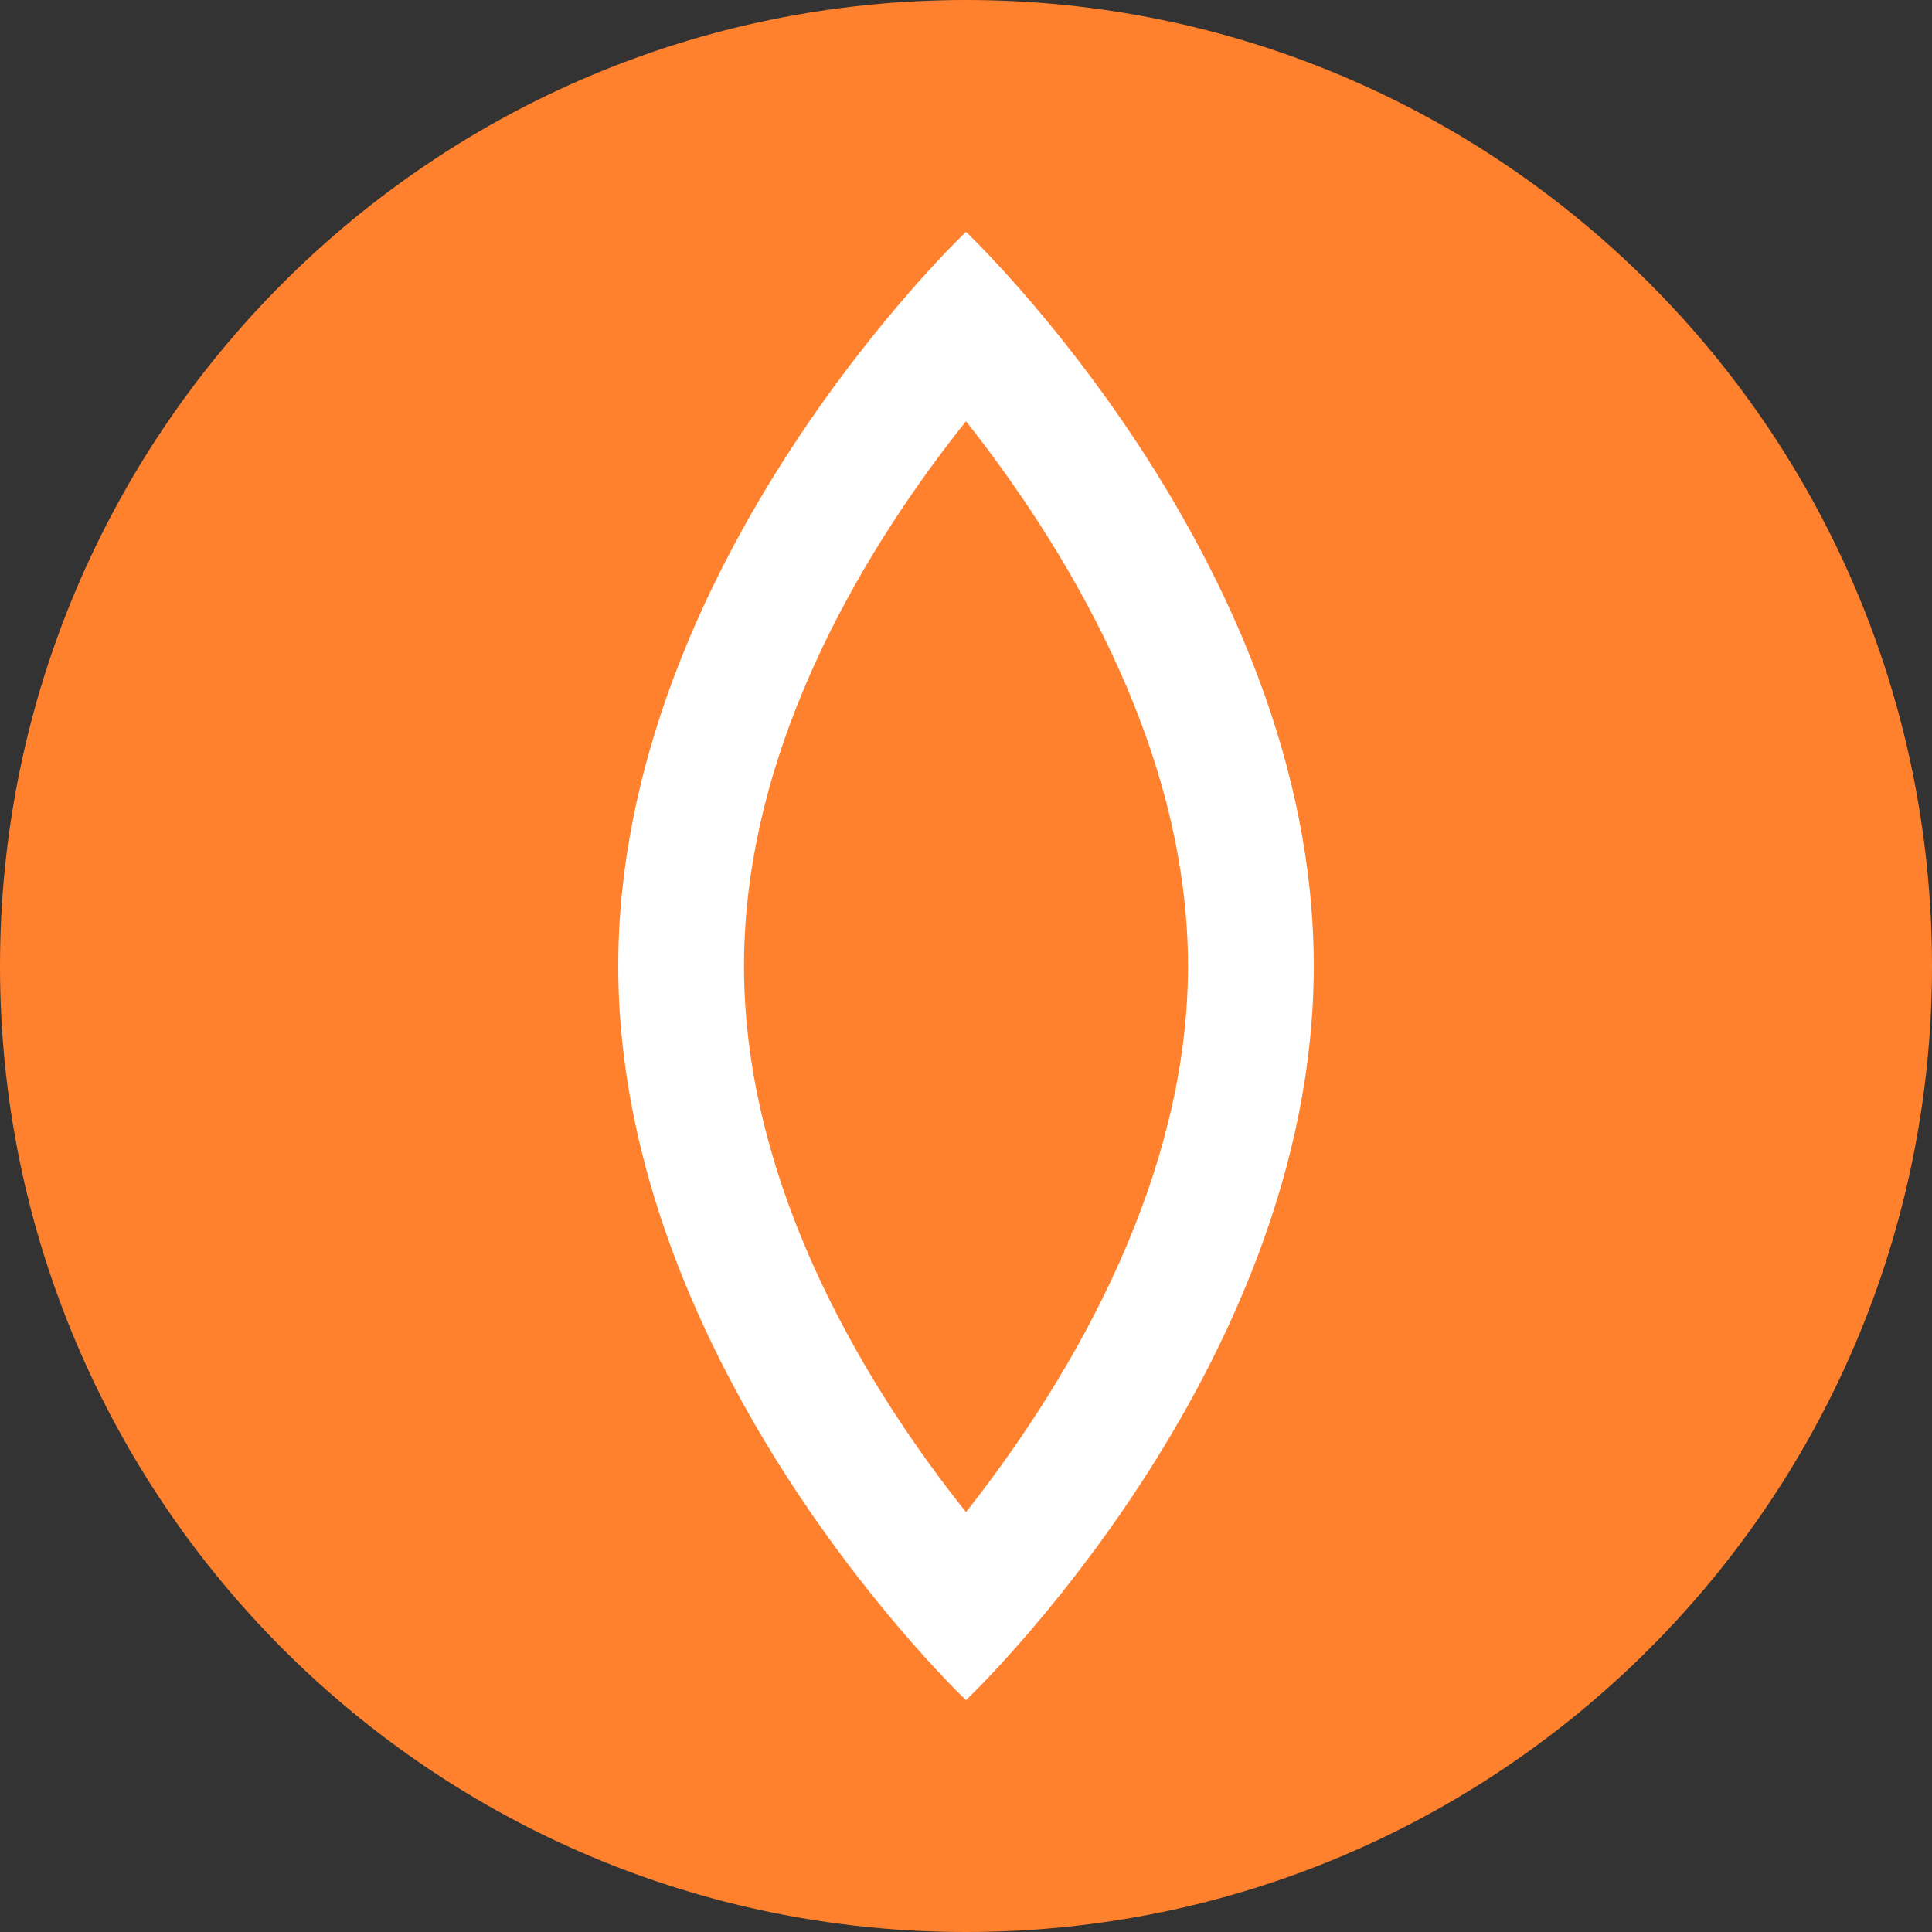 <svg width="100" height="100" viewBox="0 0 100 100" fill="none" xmlns="http://www.w3.org/2000/svg">
<rect x="0" y="0" width="100" height="100" fill="#333333" stroke="none"/>
<g clip-path="url(#clip0_20_5)">
<path d="M50 100C77.614 100 100 77.614 100 50C100 22.386 77.614 0 50 0C22.386 0 0 22.386 0 50C0 77.614 22.386 100 50 100Z" fill="#FF812E"/>
<path d="M50 21.802C54.716 27.777 61.491 38.318 61.491 50C61.491 61.682 54.716 72.29 50 78.265C45.284 72.357 38.509 61.816 38.509 50C38.509 38.184 45.284 27.71 50 21.802ZM50 12C50 12 32 29.053 32 50C32 70.947 50 88 50 88C50 88 68 70.947 68 50C68 29.053 50 12 50 12Z" fill="white"/>
</g>
<defs>
<clipPath id="clip0_20_5">
<rect width="100" height="100" fill="white"/>
</clipPath>
</defs>
</svg>
